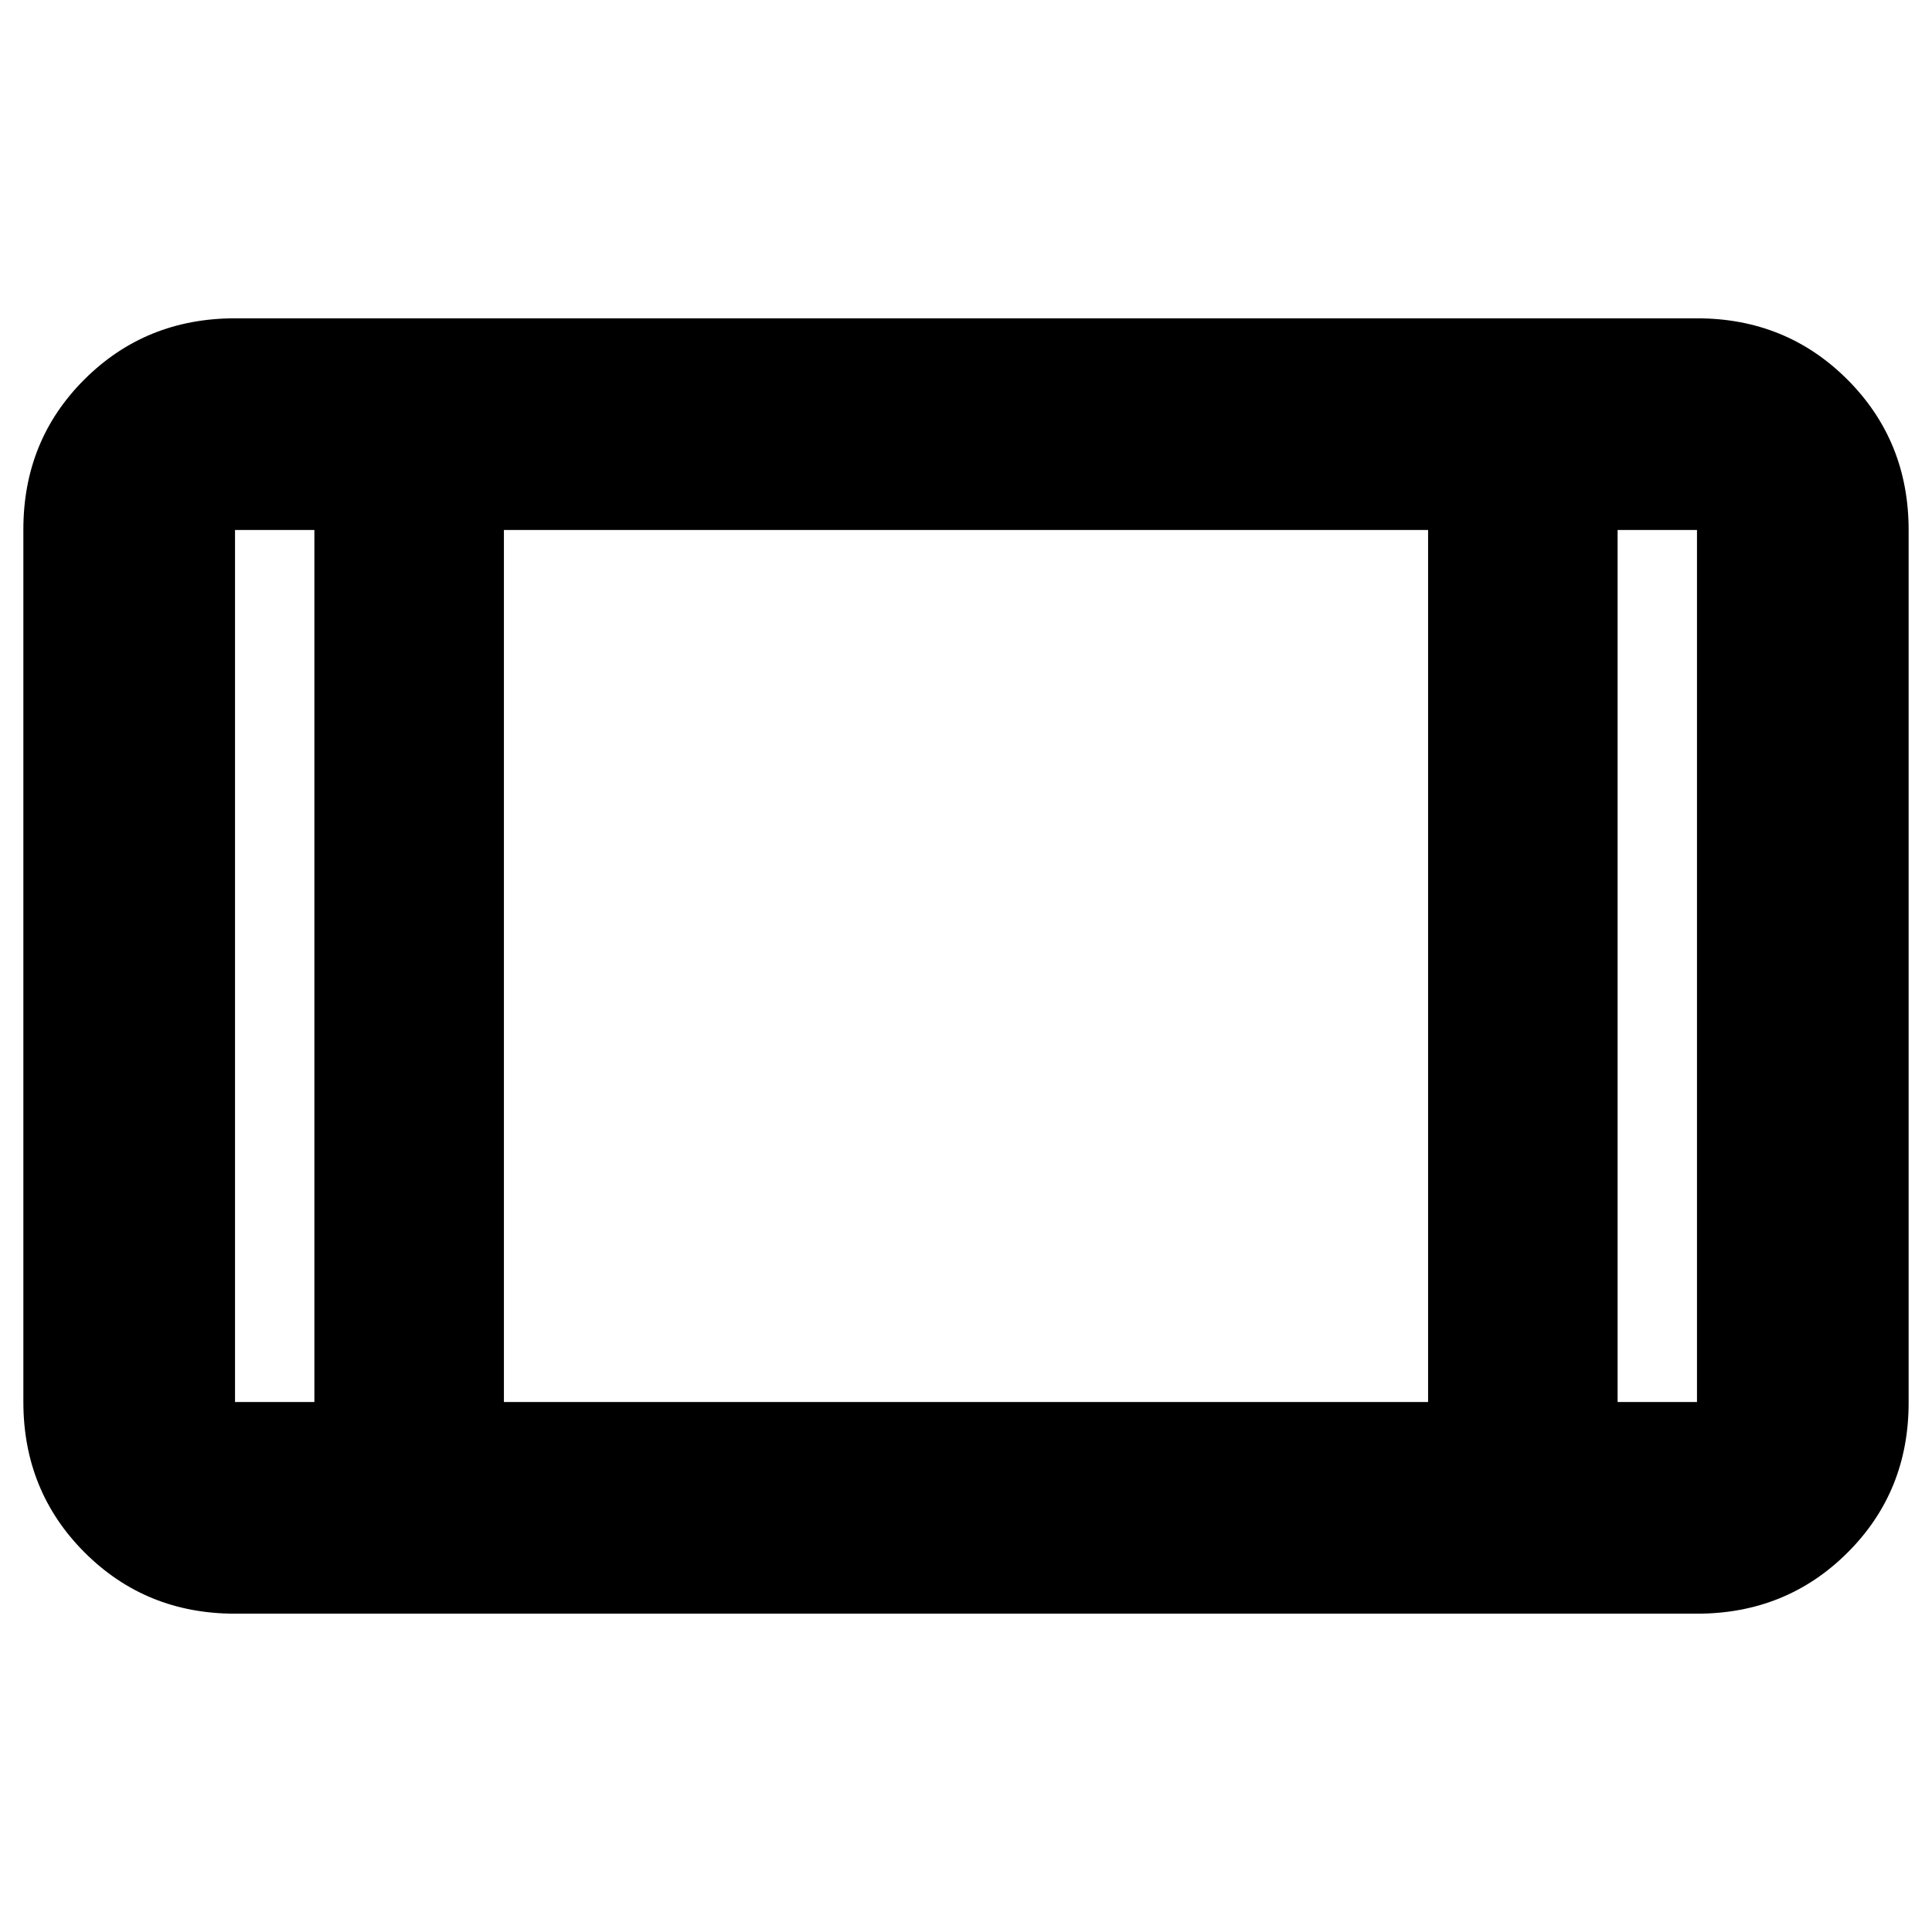 <svg xmlns="http://www.w3.org/2000/svg" height="20" viewBox="0 -960 960 960" width="20"><path d="M116.78-158.17q-44.32 0-74.75-30.44-30.42-30.44-30.42-74.78v-433.55q0-44.34 30.42-74.61 30.43-30.28 74.75-30.28h726.44q44.32 0 74.75 30.44 30.42 30.44 30.42 74.78v433.55q0 44.34-30.42 74.61-30.43 30.28-74.75 30.28H116.78Zm39.44-538.48h-39.44v433.3h39.44v-433.3Zm94.17 433.3h459.22v-433.3H250.39v433.3Zm553.39-433.3v433.3h39.44v-433.3h-39.44Zm0 0h39.44-39.44Zm-647.56 0h-39.44 39.44Z"/></svg>